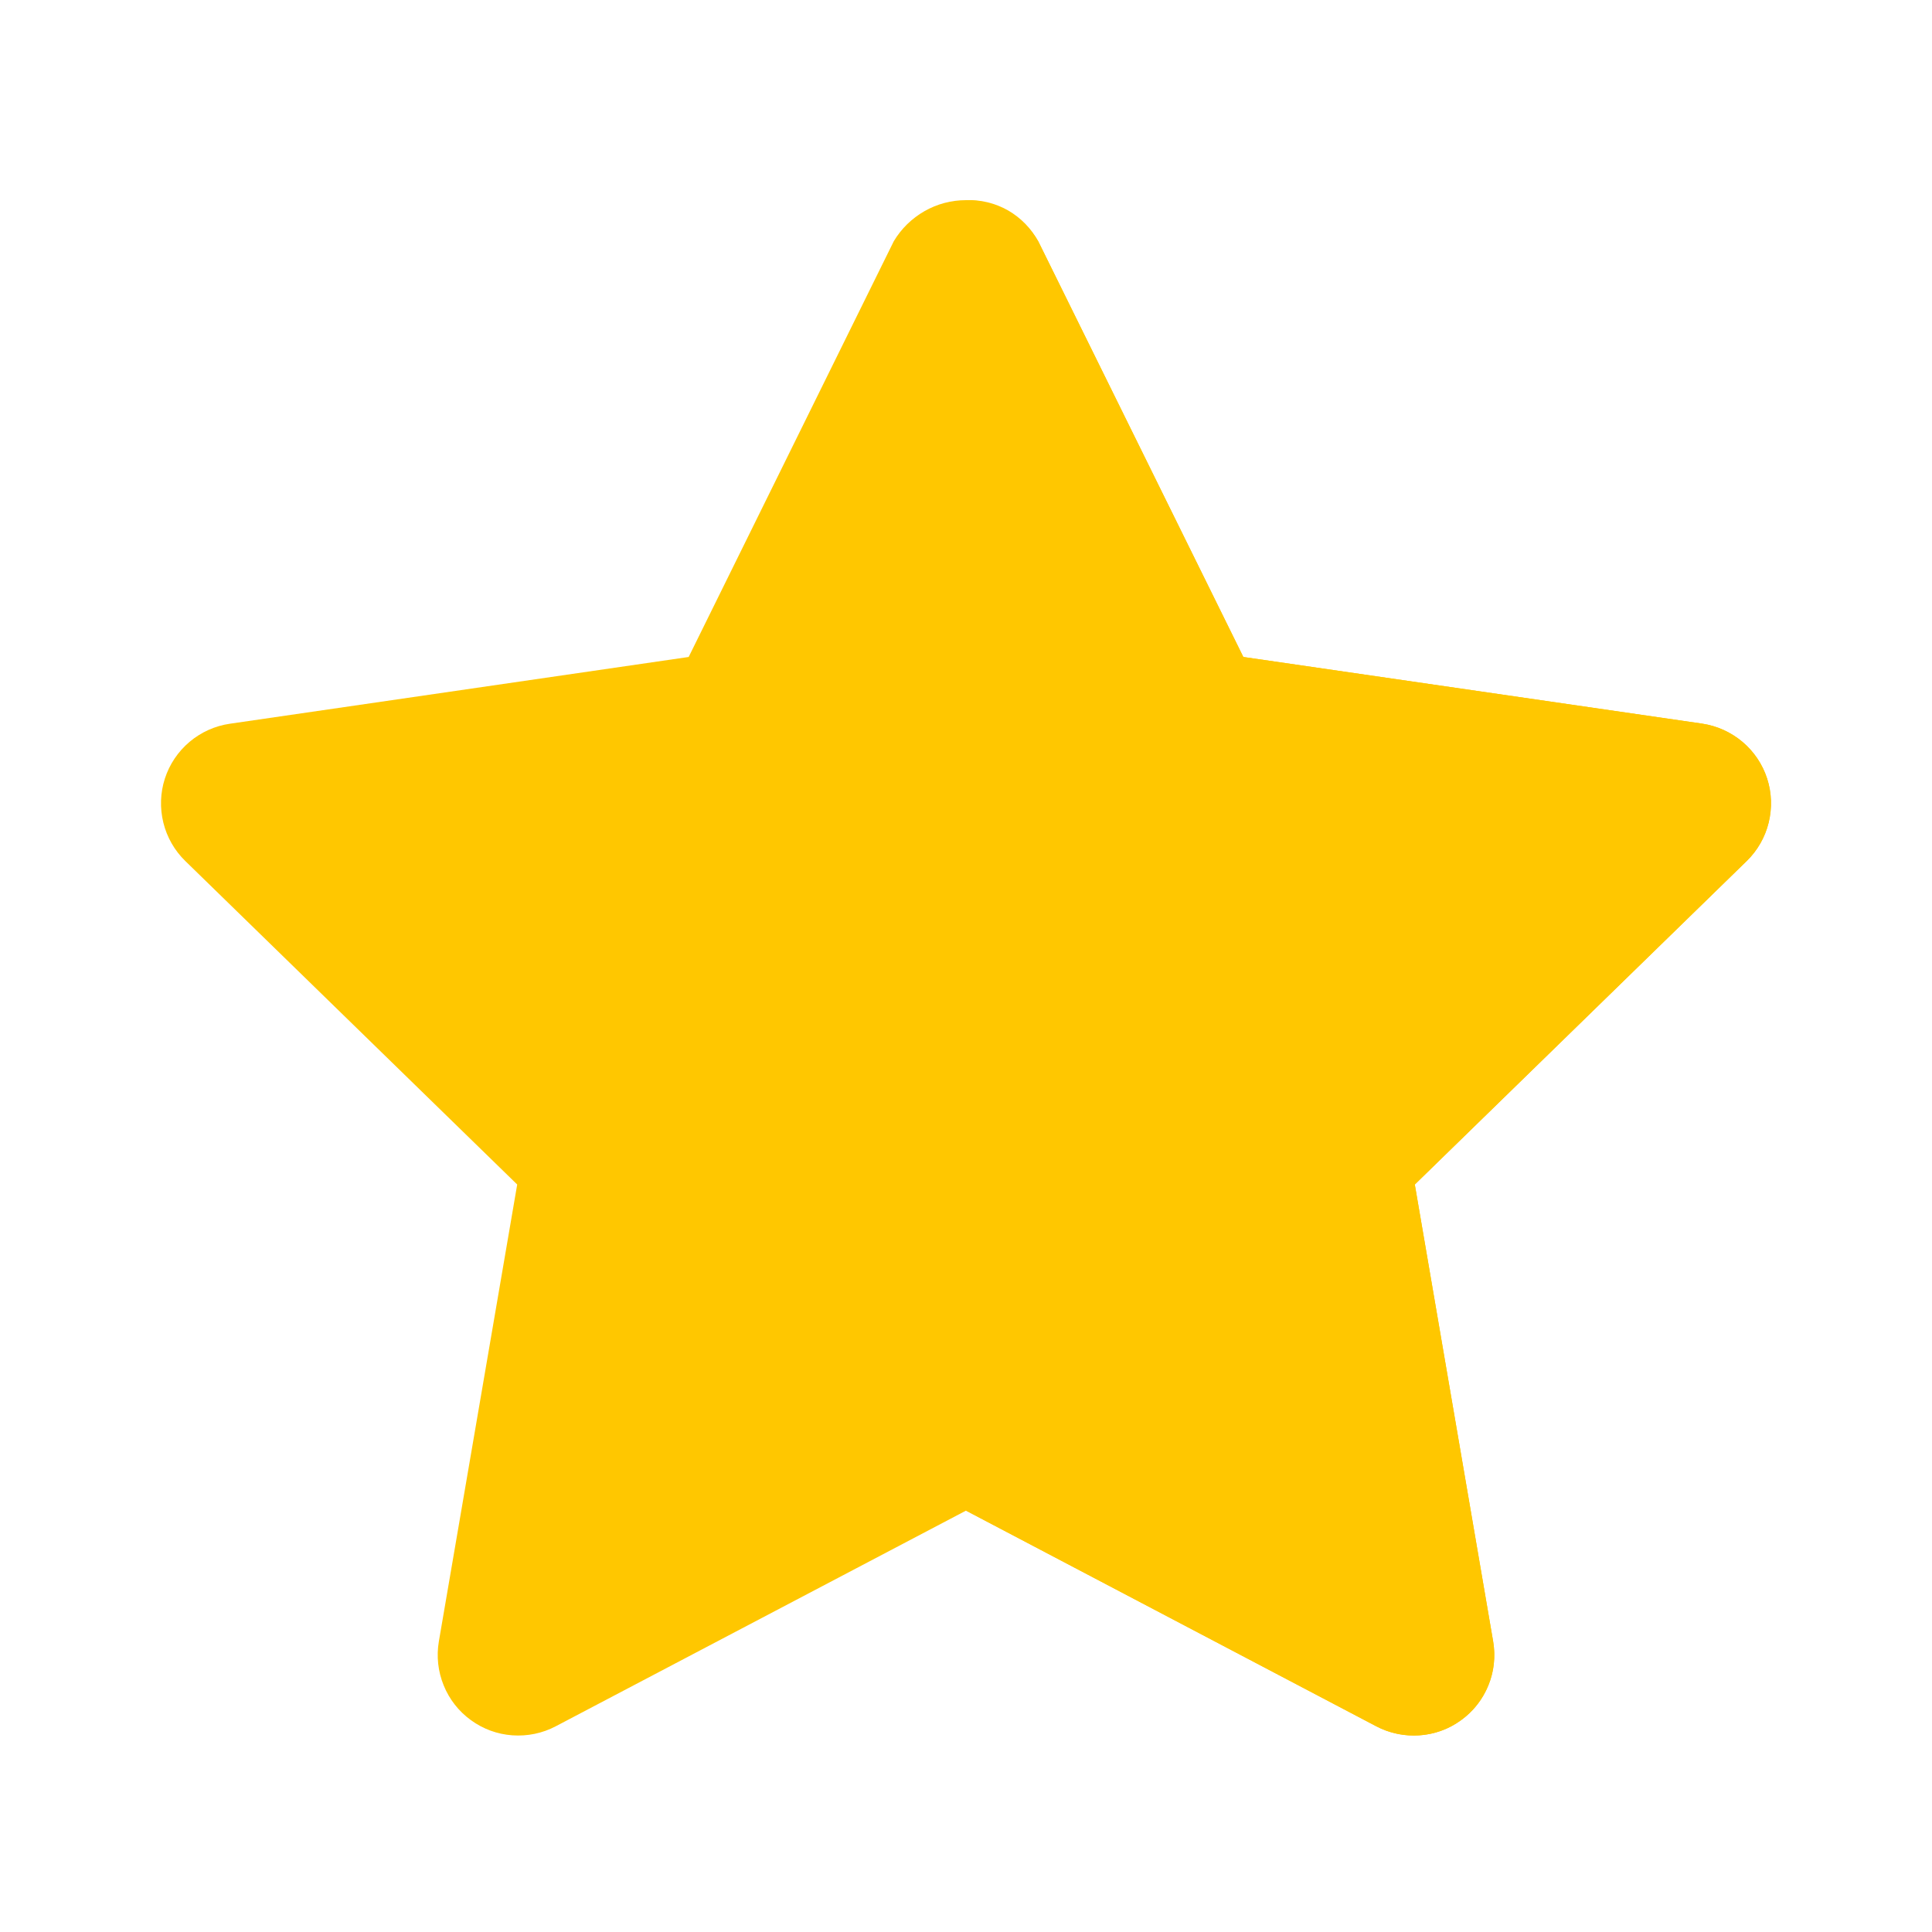 <svg width="20" height="20" viewBox="0 0 20 20" fill="none" xmlns="http://www.w3.org/2000/svg">
<path d="M14.635 17.966C14.5 17.966 14.367 17.933 14.248 17.871L10 15.638L5.752 17.871C5.615 17.943 5.46 17.975 5.304 17.964C5.149 17.953 5.001 17.899 4.875 17.807C4.749 17.716 4.651 17.591 4.593 17.447C4.534 17.303 4.517 17.145 4.543 16.992L5.354 12.262L1.918 8.913C1.807 8.805 1.728 8.667 1.691 8.516C1.654 8.365 1.659 8.207 1.707 8.059C1.755 7.911 1.844 7.779 1.963 7.679C2.082 7.579 2.226 7.514 2.38 7.492L7.129 6.801L9.252 2.498C9.329 2.368 9.439 2.261 9.57 2.186C9.701 2.111 9.849 2.072 10 2.072C10.151 2.072 10.299 2.111 10.43 2.186C10.561 2.261 10.671 2.368 10.748 2.498L12.871 6.801L17.62 7.491C17.774 7.514 17.918 7.579 18.037 7.679C18.156 7.779 18.245 7.911 18.293 8.059C18.341 8.207 18.346 8.365 18.309 8.516C18.272 8.667 18.193 8.805 18.082 8.913L14.646 12.262L15.457 16.992C15.477 17.112 15.472 17.234 15.44 17.352C15.408 17.469 15.351 17.577 15.273 17.67C15.194 17.763 15.097 17.837 14.987 17.889C14.877 17.94 14.757 17.966 14.635 17.966L14.635 17.966Z" fill="#FFC700"/>
<path d="M18.293 8.059C18.245 7.911 18.156 7.779 18.037 7.679C17.918 7.579 17.774 7.514 17.62 7.491L12.871 6.801L10.748 2.498C10.675 2.365 10.567 2.254 10.435 2.178C10.303 2.103 10.152 2.066 10 2.072V15.638L14.248 17.871C14.385 17.943 14.54 17.975 14.695 17.964C14.851 17.953 14.999 17.899 15.125 17.807C15.251 17.716 15.349 17.591 15.407 17.447C15.466 17.303 15.483 17.145 15.457 16.992L14.646 12.262L18.082 8.913C18.193 8.805 18.272 8.667 18.309 8.516C18.346 8.365 18.341 8.207 18.293 8.059V8.059Z" fill="#FFC700"/>
</svg>
